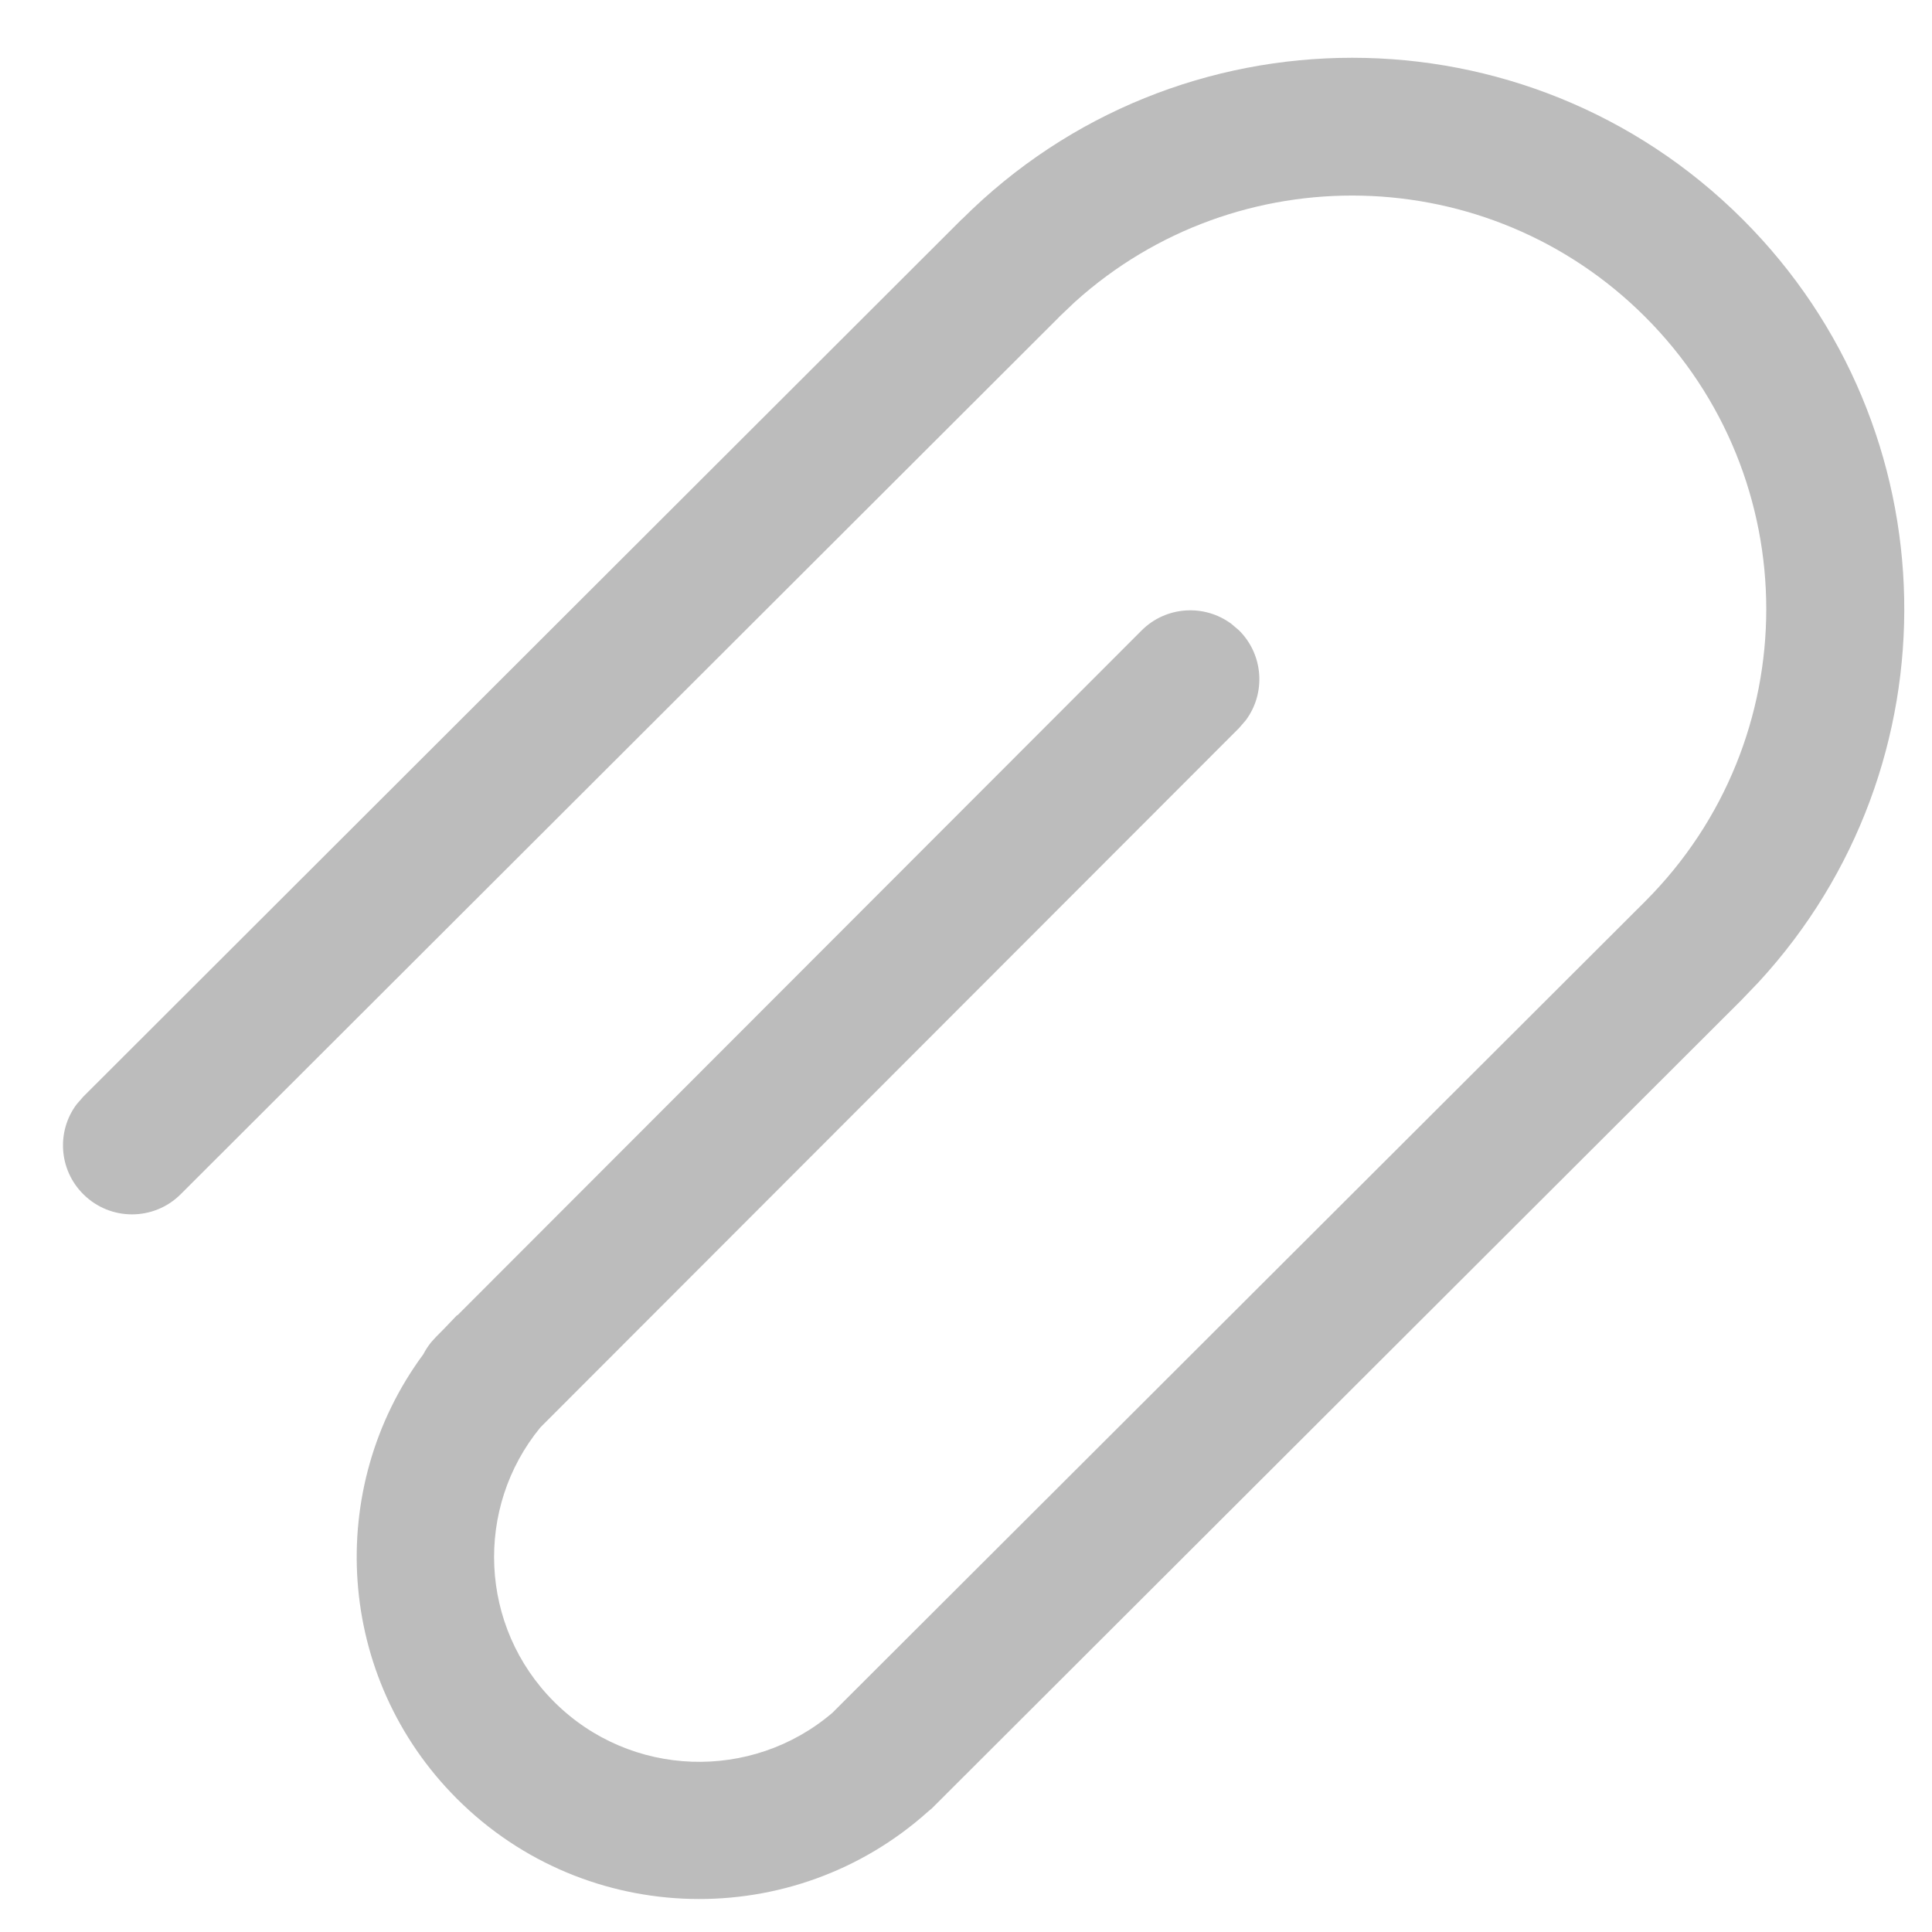 <svg width="23" height="23" viewBox="0 0 23 23" fill="none" xmlns="http://www.w3.org/2000/svg">
<path d="M11.452 2.61C14.017 0.047 18.178 0.047 20.745 2.61C23.246 5.107 23.31 9.116 20.937 11.691L20.731 11.906L11.092 21.53L11.052 21.563C9.451 23.003 6.982 22.954 5.441 21.415C3.996 19.972 3.862 17.716 5.039 16.123C5.065 16.073 5.096 16.025 5.132 15.98L5.191 15.915L5.286 15.819L5.441 15.657L5.444 15.66L13.589 7.507C13.88 7.215 14.336 7.188 14.658 7.426L14.751 7.505C15.043 7.796 15.07 8.252 14.832 8.573L14.752 8.666L6.433 16.993C5.647 17.95 5.702 19.366 6.597 20.26C7.505 21.167 8.951 21.21 9.91 20.39L19.585 10.731C21.508 8.808 21.508 5.692 19.583 3.77C17.718 1.908 14.731 1.849 12.796 3.595L12.612 3.77L12.598 3.785L2.152 14.216C1.832 14.537 1.311 14.537 0.991 14.216C0.699 13.925 0.672 13.469 0.911 13.148L0.991 13.056L11.45 2.61L11.452 2.61Z" fill="#BCBCBC"/>
</svg>
